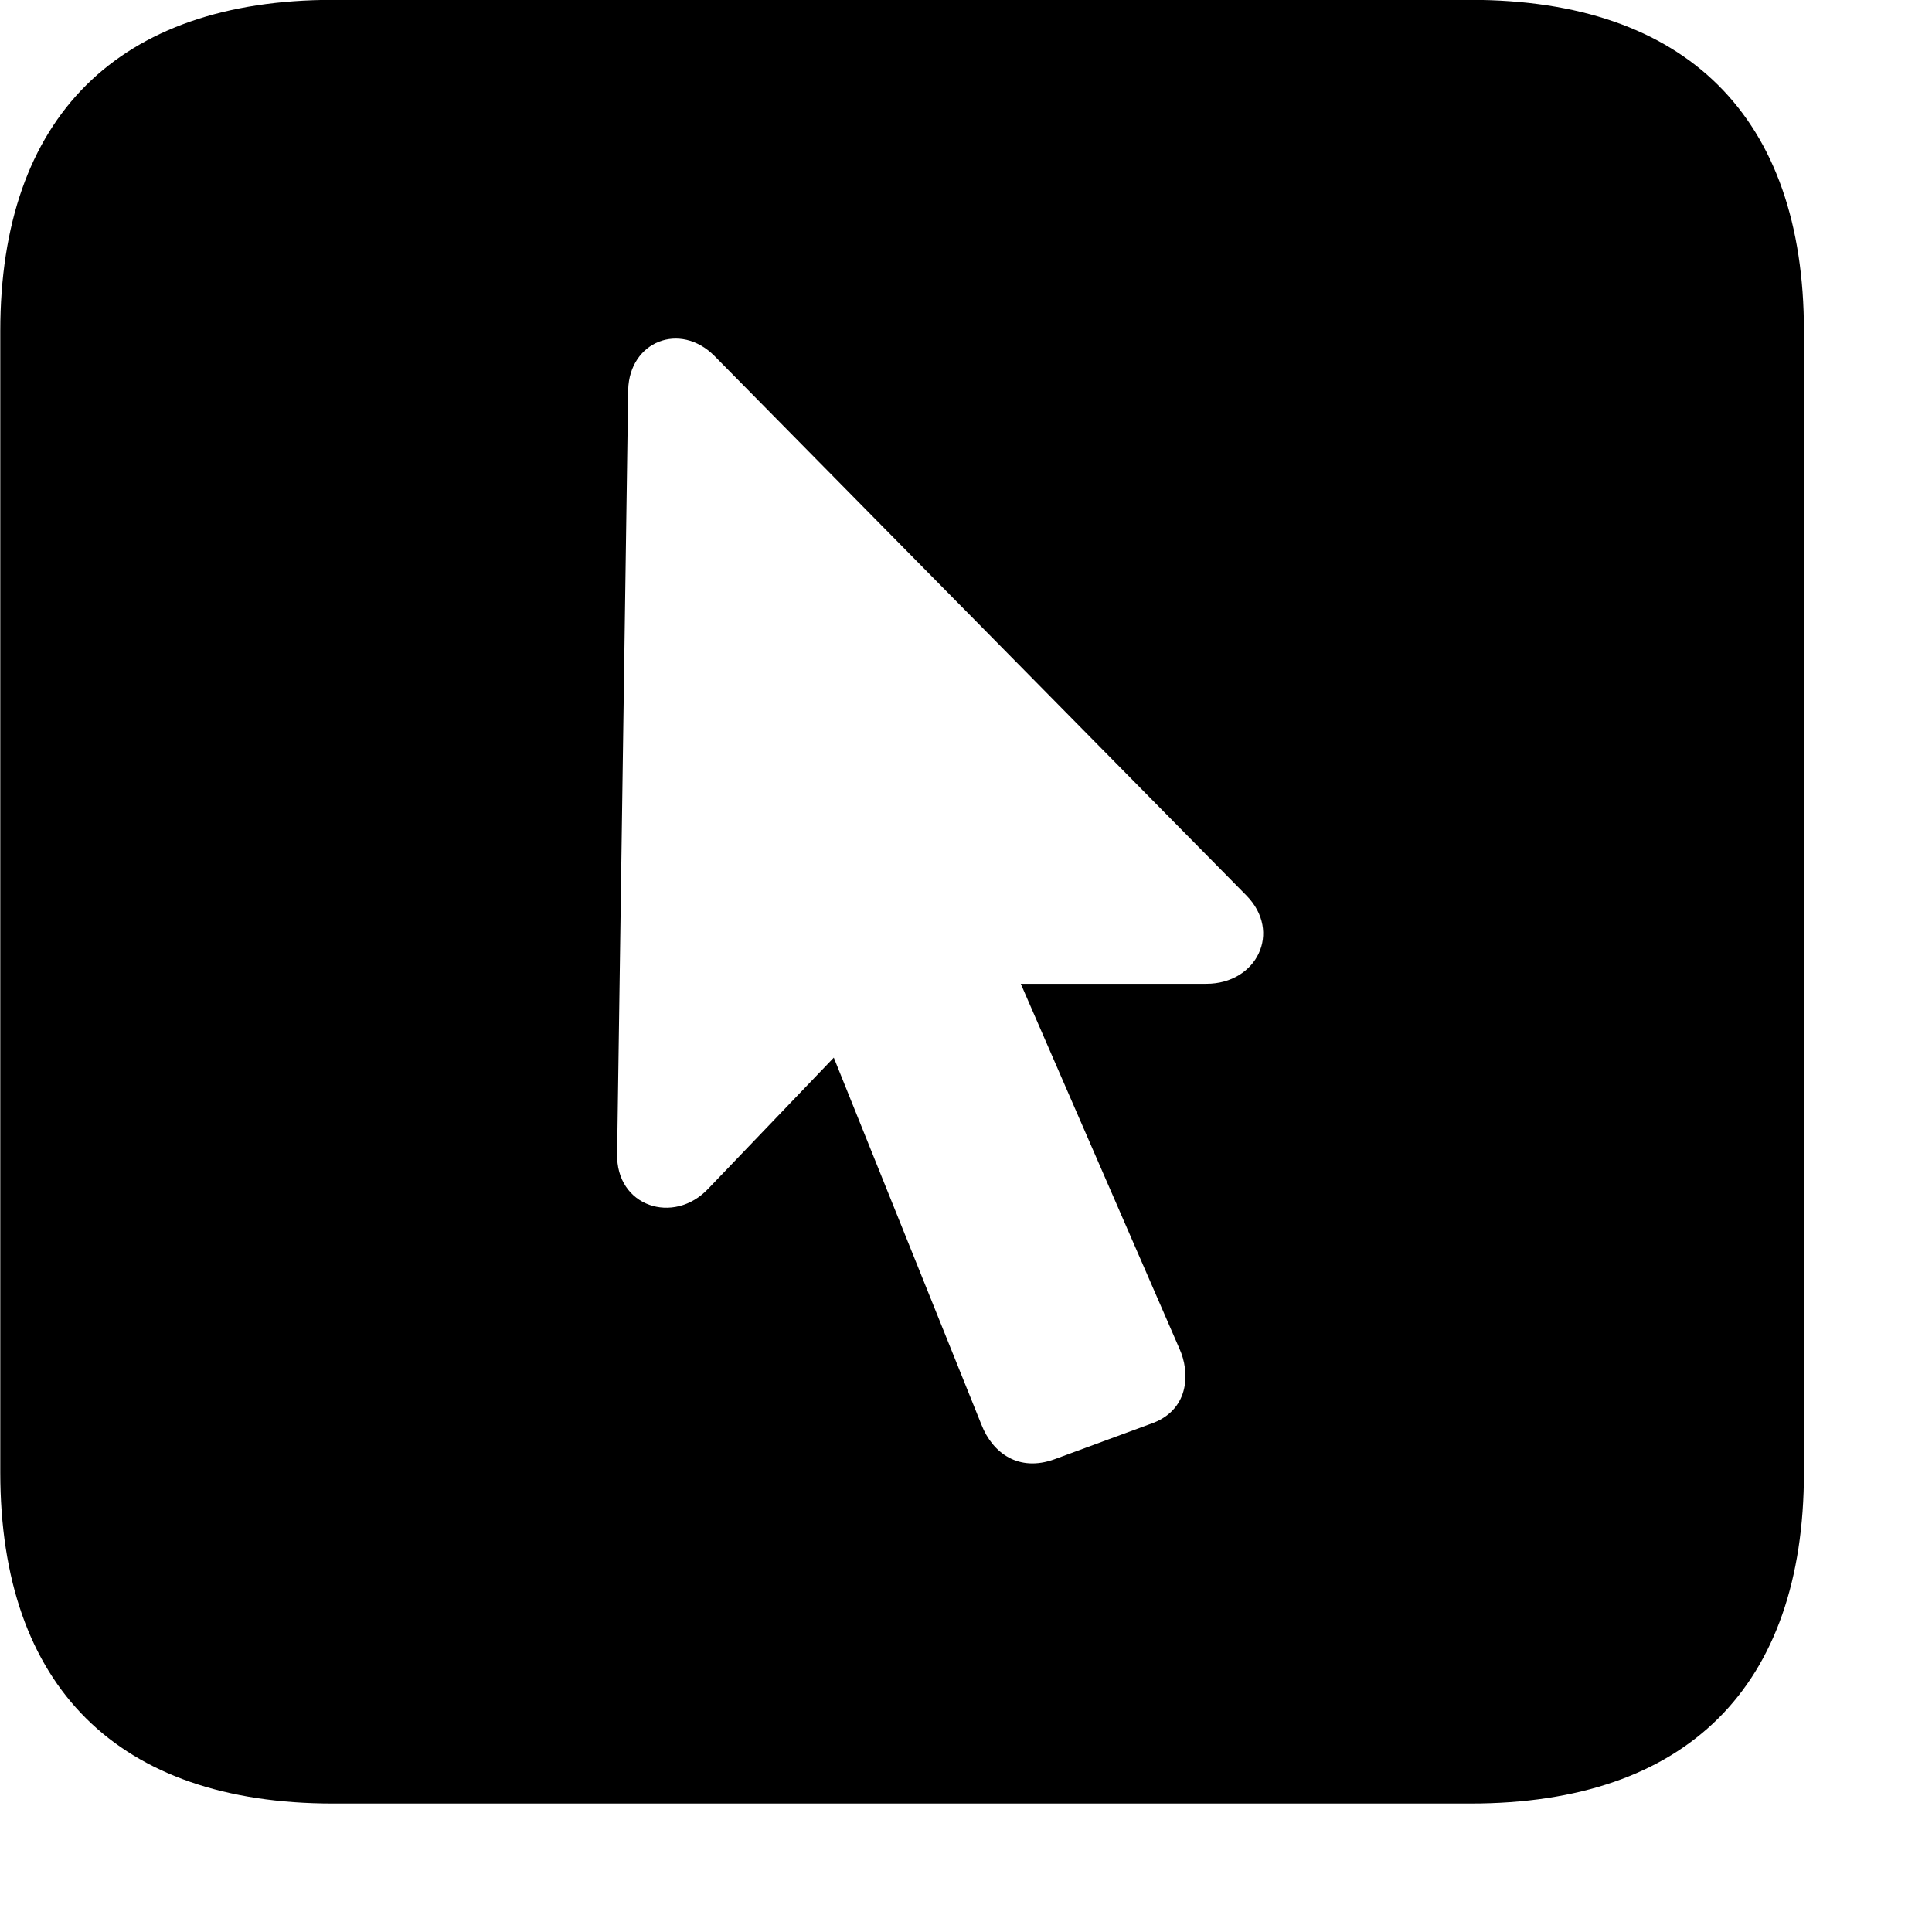 <svg xmlns="http://www.w3.org/2000/svg" viewBox="0 0 28 28" width="28" height="28">
  <path d="M4.824 26.138H21.314C24.444 26.138 26.144 24.448 26.144 21.338V4.798C26.144 1.698 24.444 -0.002 21.314 -0.002H4.824C1.714 -0.002 0.004 1.698 0.004 4.798V21.338C0.004 24.448 1.714 26.138 4.824 26.138ZM8.944 16.718L9.104 5.648C9.124 4.948 9.854 4.658 10.354 5.158L18.064 12.978C18.584 13.508 18.214 14.258 17.484 14.258H14.794L17.094 19.548C17.244 19.878 17.244 20.408 16.724 20.618L15.284 21.148C14.764 21.338 14.384 21.058 14.224 20.648L12.084 15.328L10.264 17.228C9.764 17.758 8.924 17.488 8.944 16.718Z" />
</svg>